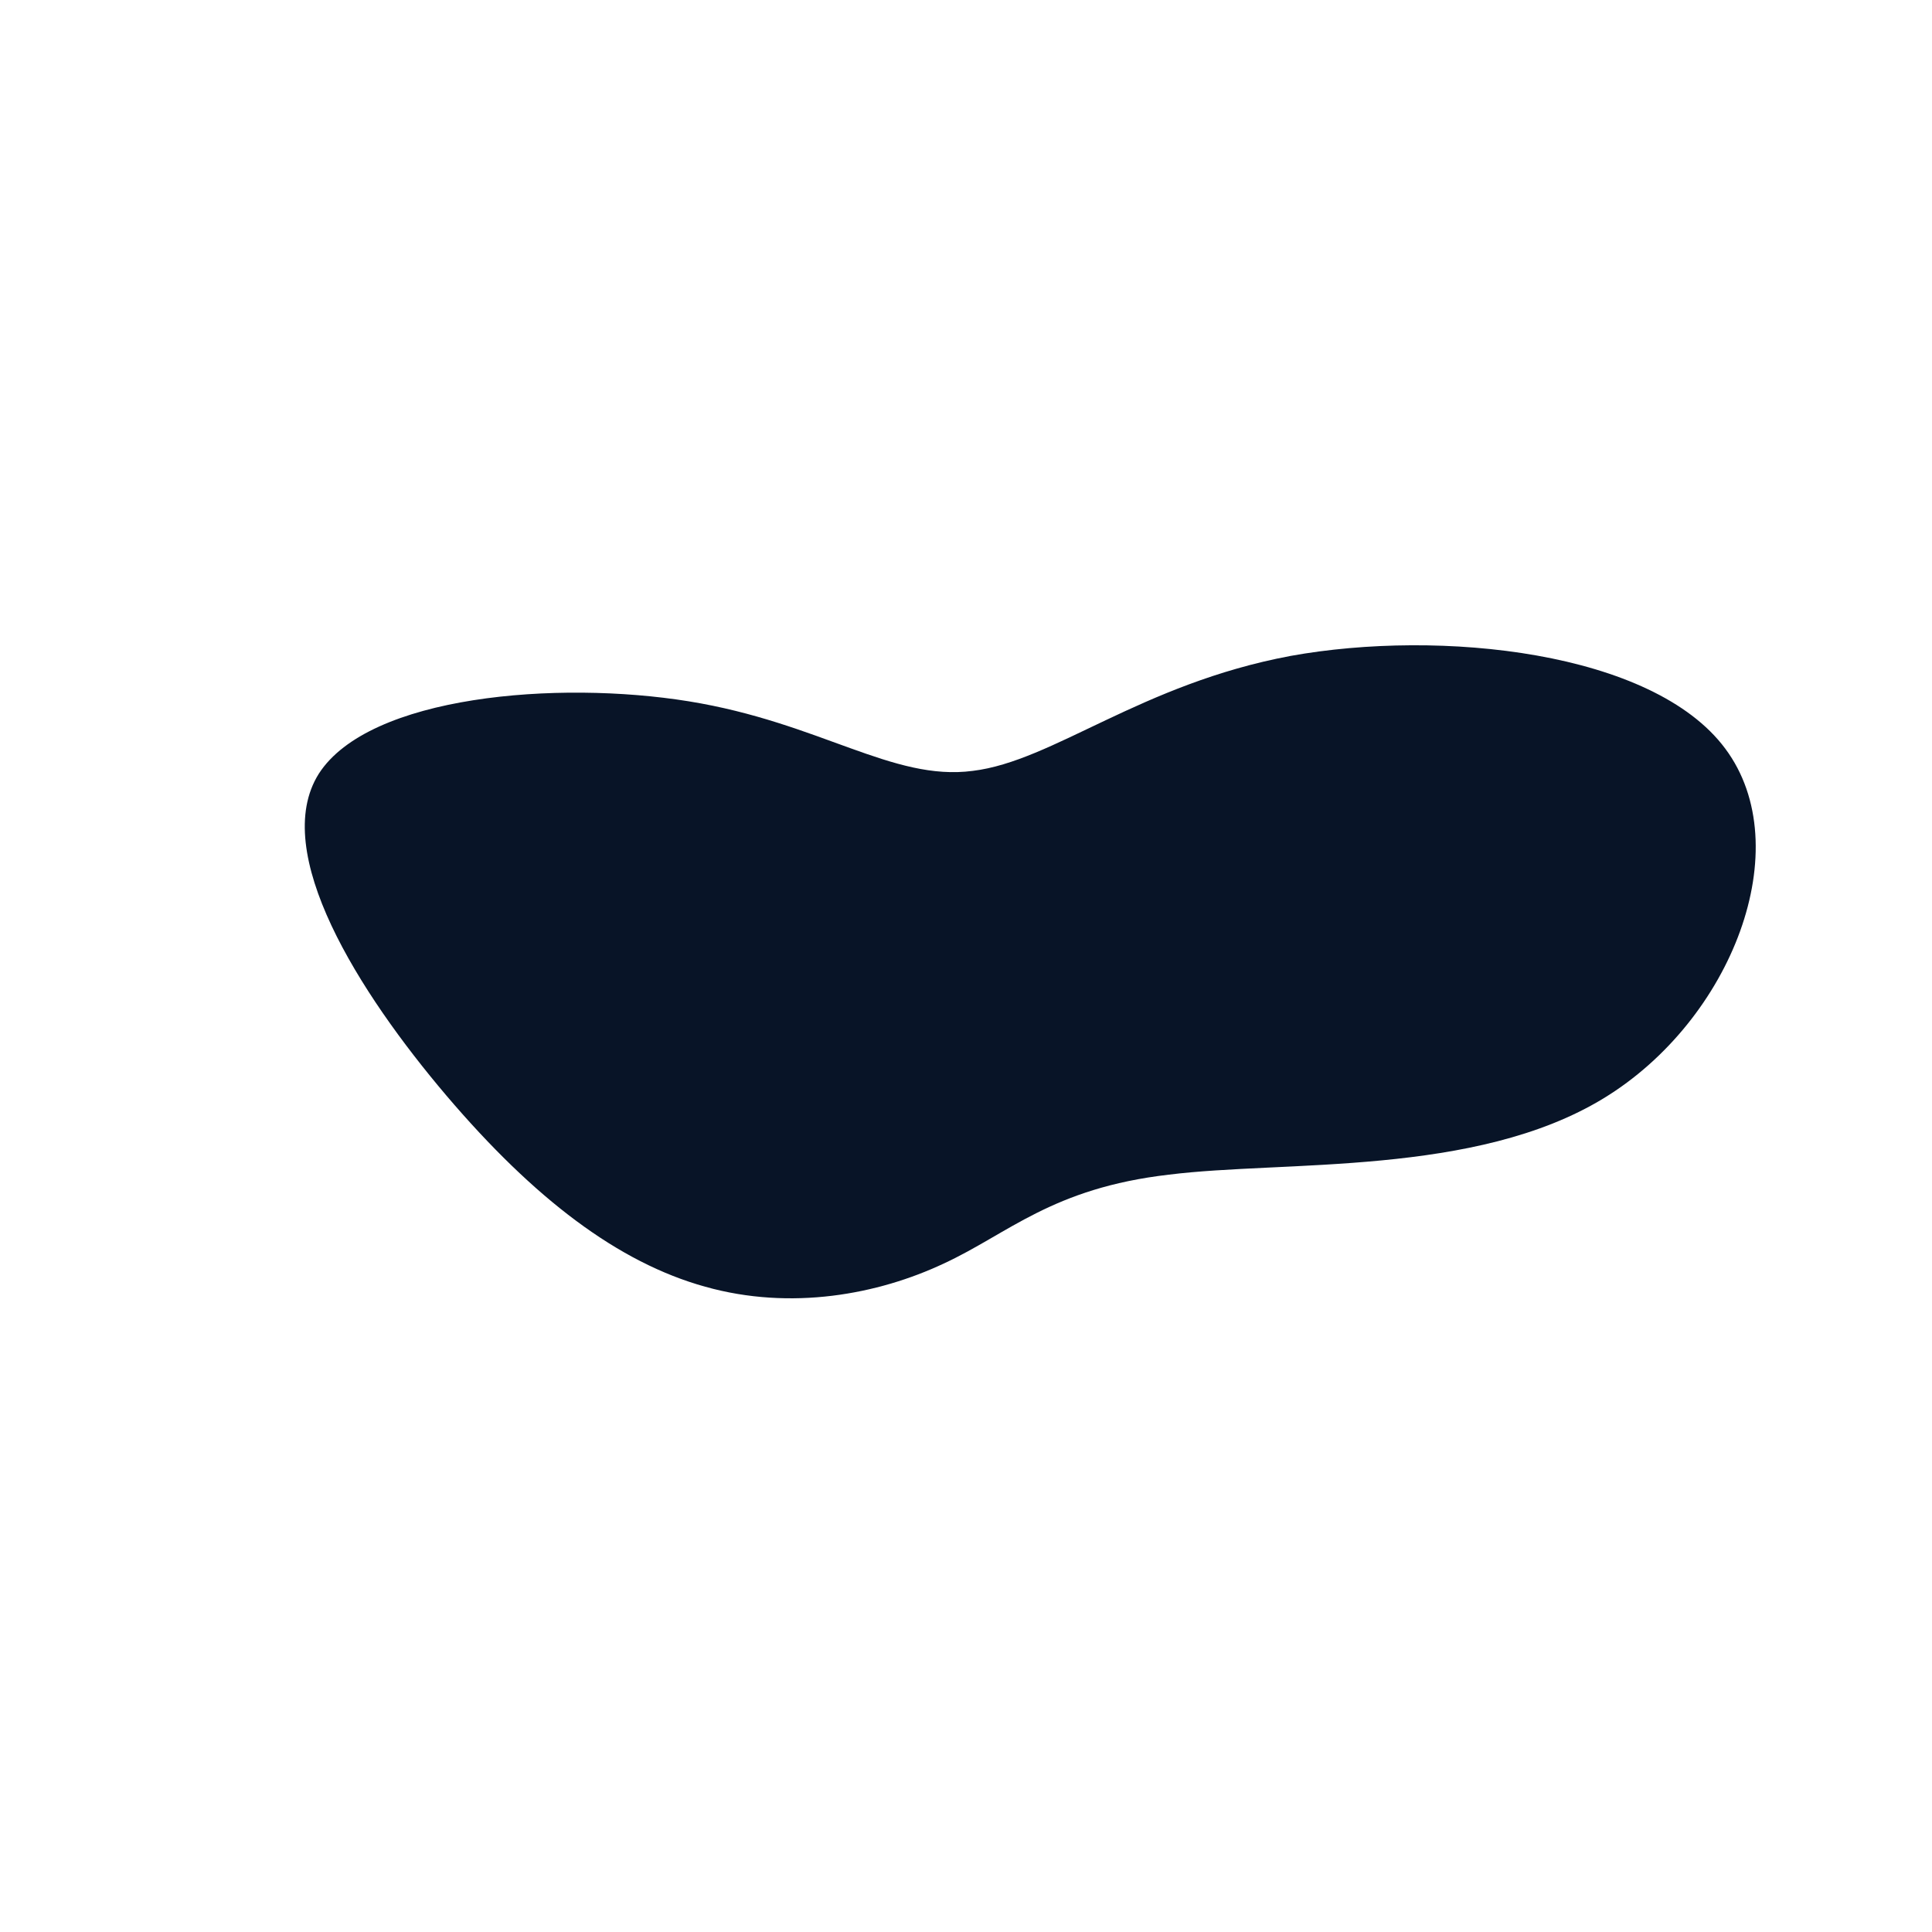 <?xml version="1.0" standalone="no"?>
<svg viewBox="0 0 200 200" xmlns="http://www.w3.org/2000/svg">
  <path fill="#081427" d="M33.6,-32.1C49.1,-34.9,71.1,-32.6,78.6,-22.5C86.2,-12.3,79.3,5.6,66,13.7C52.7,21.8,33,20.1,21,21.6C8.9,23,4.4,27.7,-2.3,30.8C-9.1,34,-18.1,35.7,-27,33.2C-36,30.7,-44.7,24.1,-53.8,13.4C-62.8,2.8,-72.1,-11.8,-67,-19.9C-61.8,-28,-42.3,-29.6,-28.7,-27.4C-15.1,-25.2,-7.6,-19.1,0.7,-20.2C9,-21.2,18.1,-29.2,33.6,-32.1Z" transform="translate(100 100)" />
</svg>
